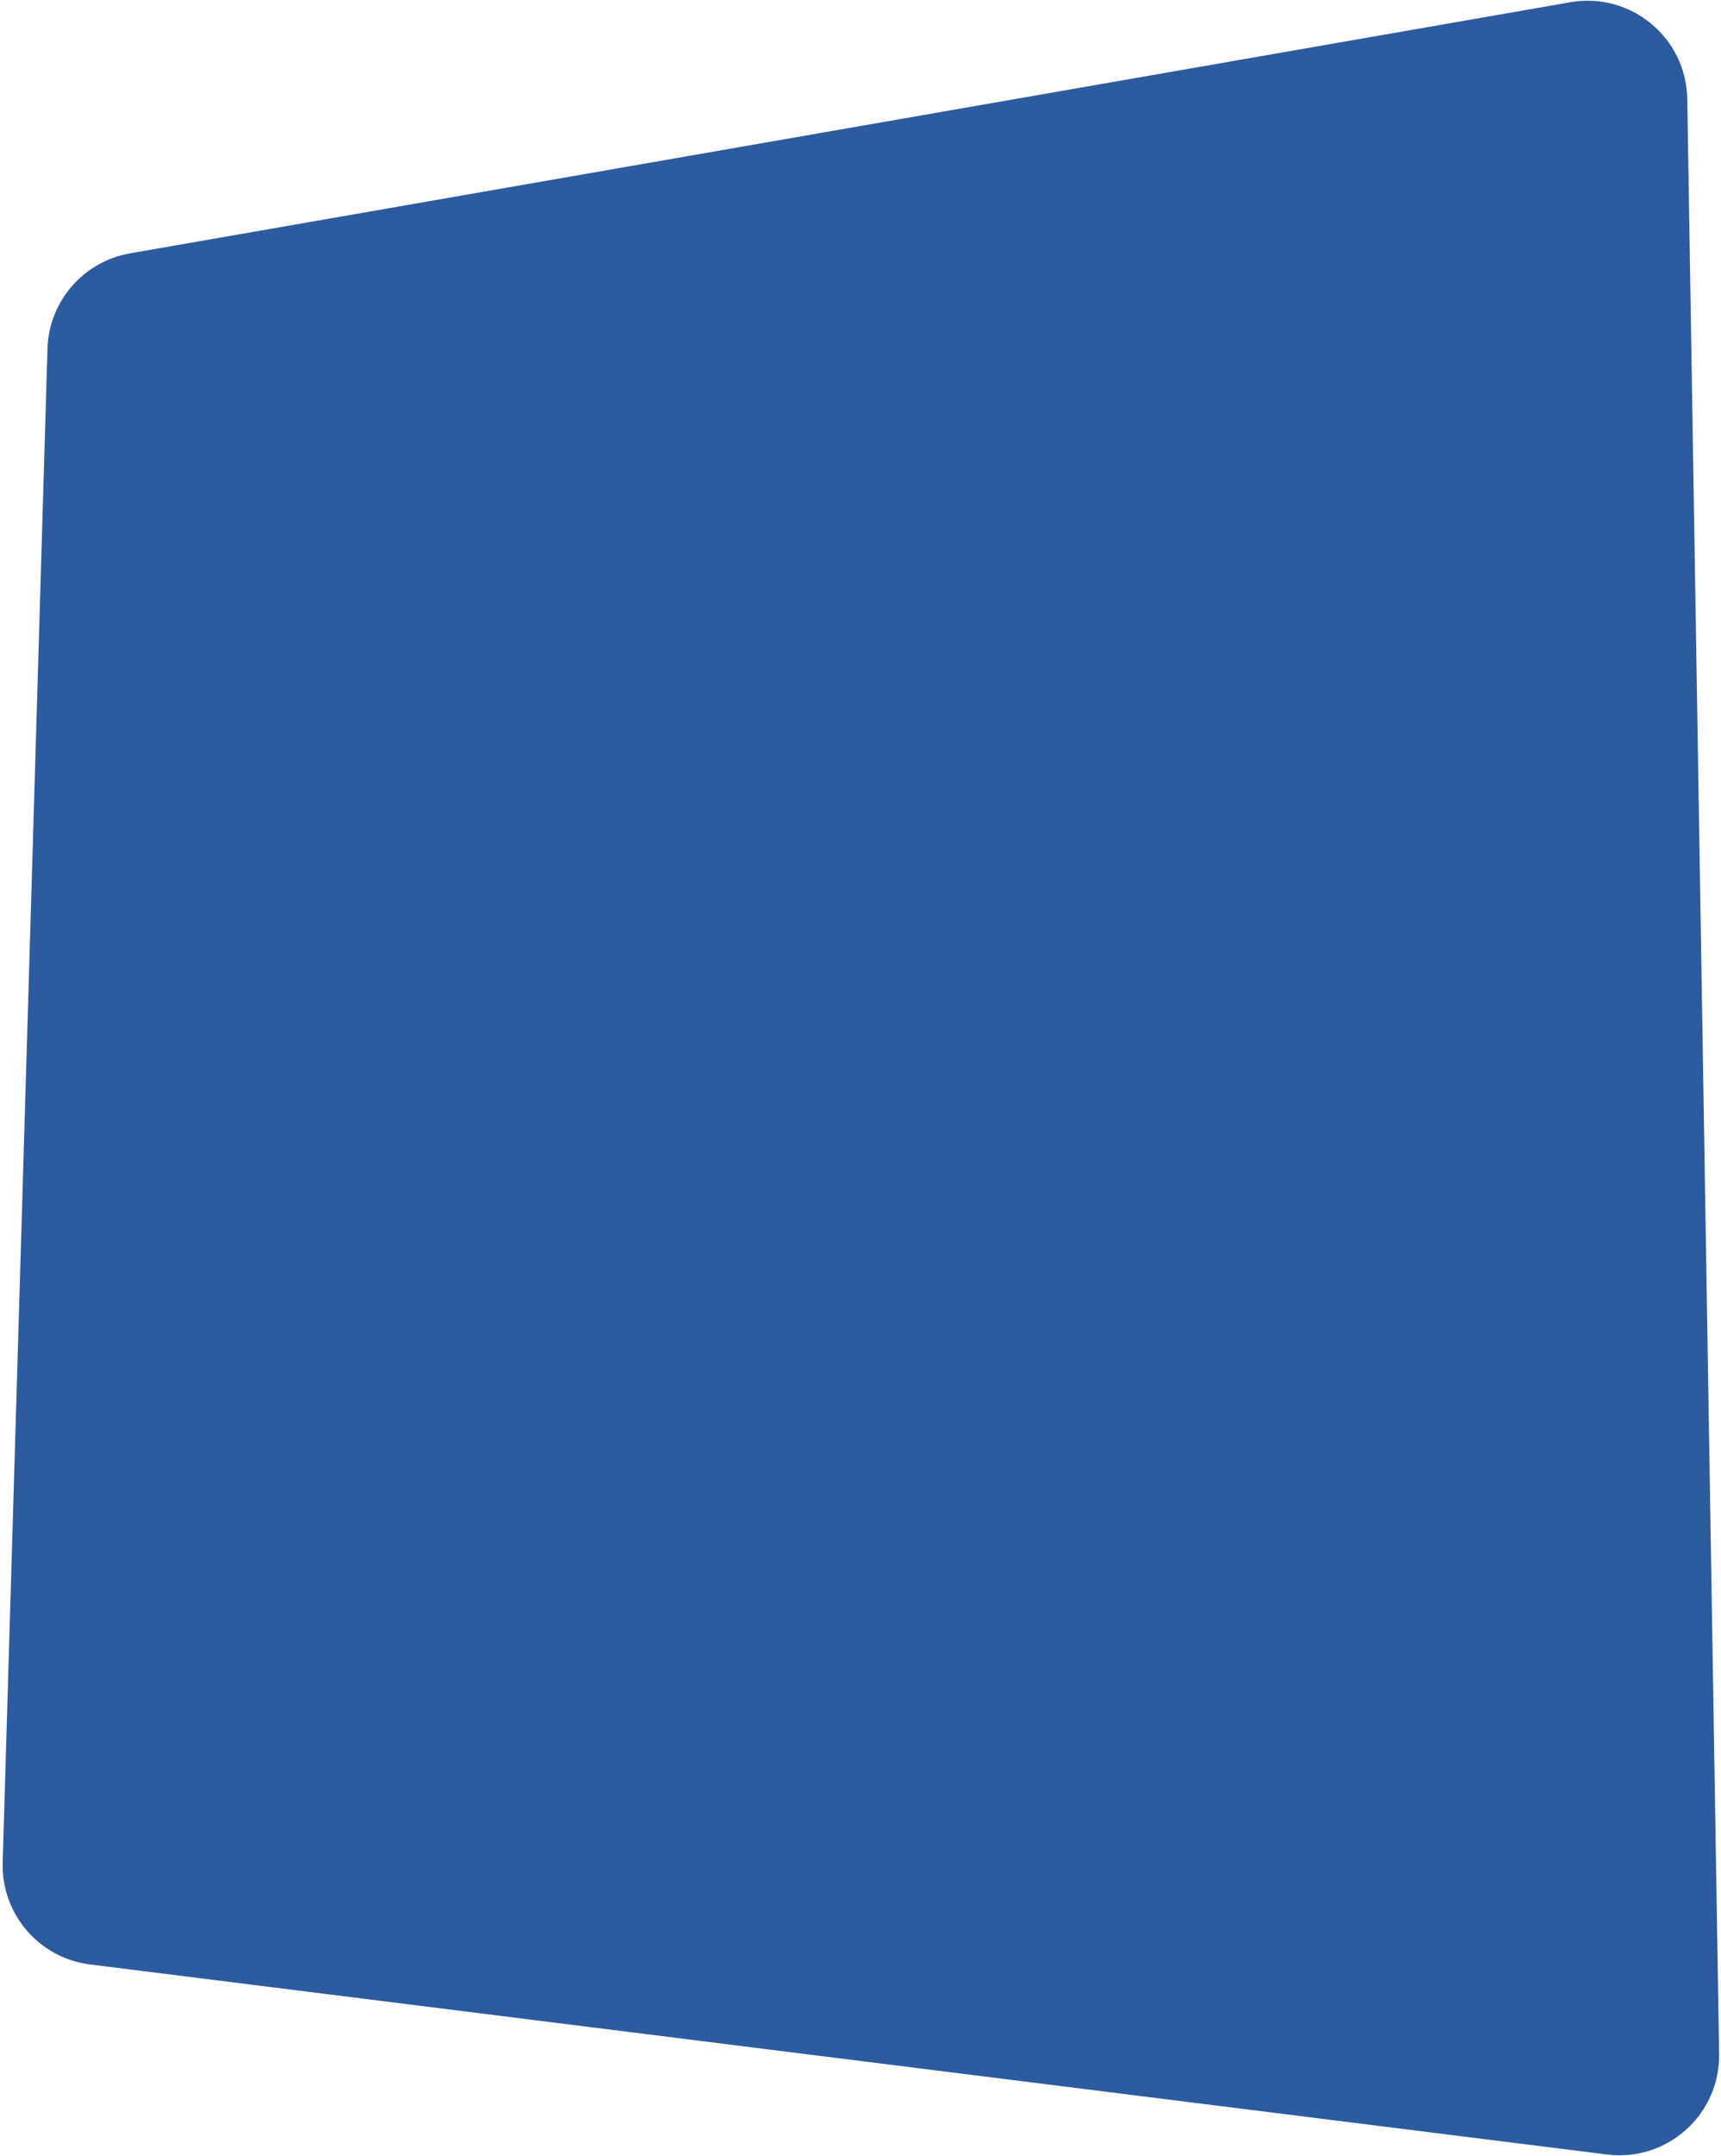 <svg width="483" height="605" viewBox="0 0 483 605" fill="none" xmlns="http://www.w3.org/2000/svg">
<path d="M13.324 97.834C13.718 84.542 23.405 73.361 36.504 71.078L440.73 0.624C457.676 -2.329 473.254 10.553 473.534 27.752L482.474 576.252C482.752 593.278 467.894 606.608 450.998 604.491L25.261 551.164C10.938 549.37 0.326 536.981 0.753 522.553L13.324 97.834Z" fill="#2D5B9F"/>
</svg>
